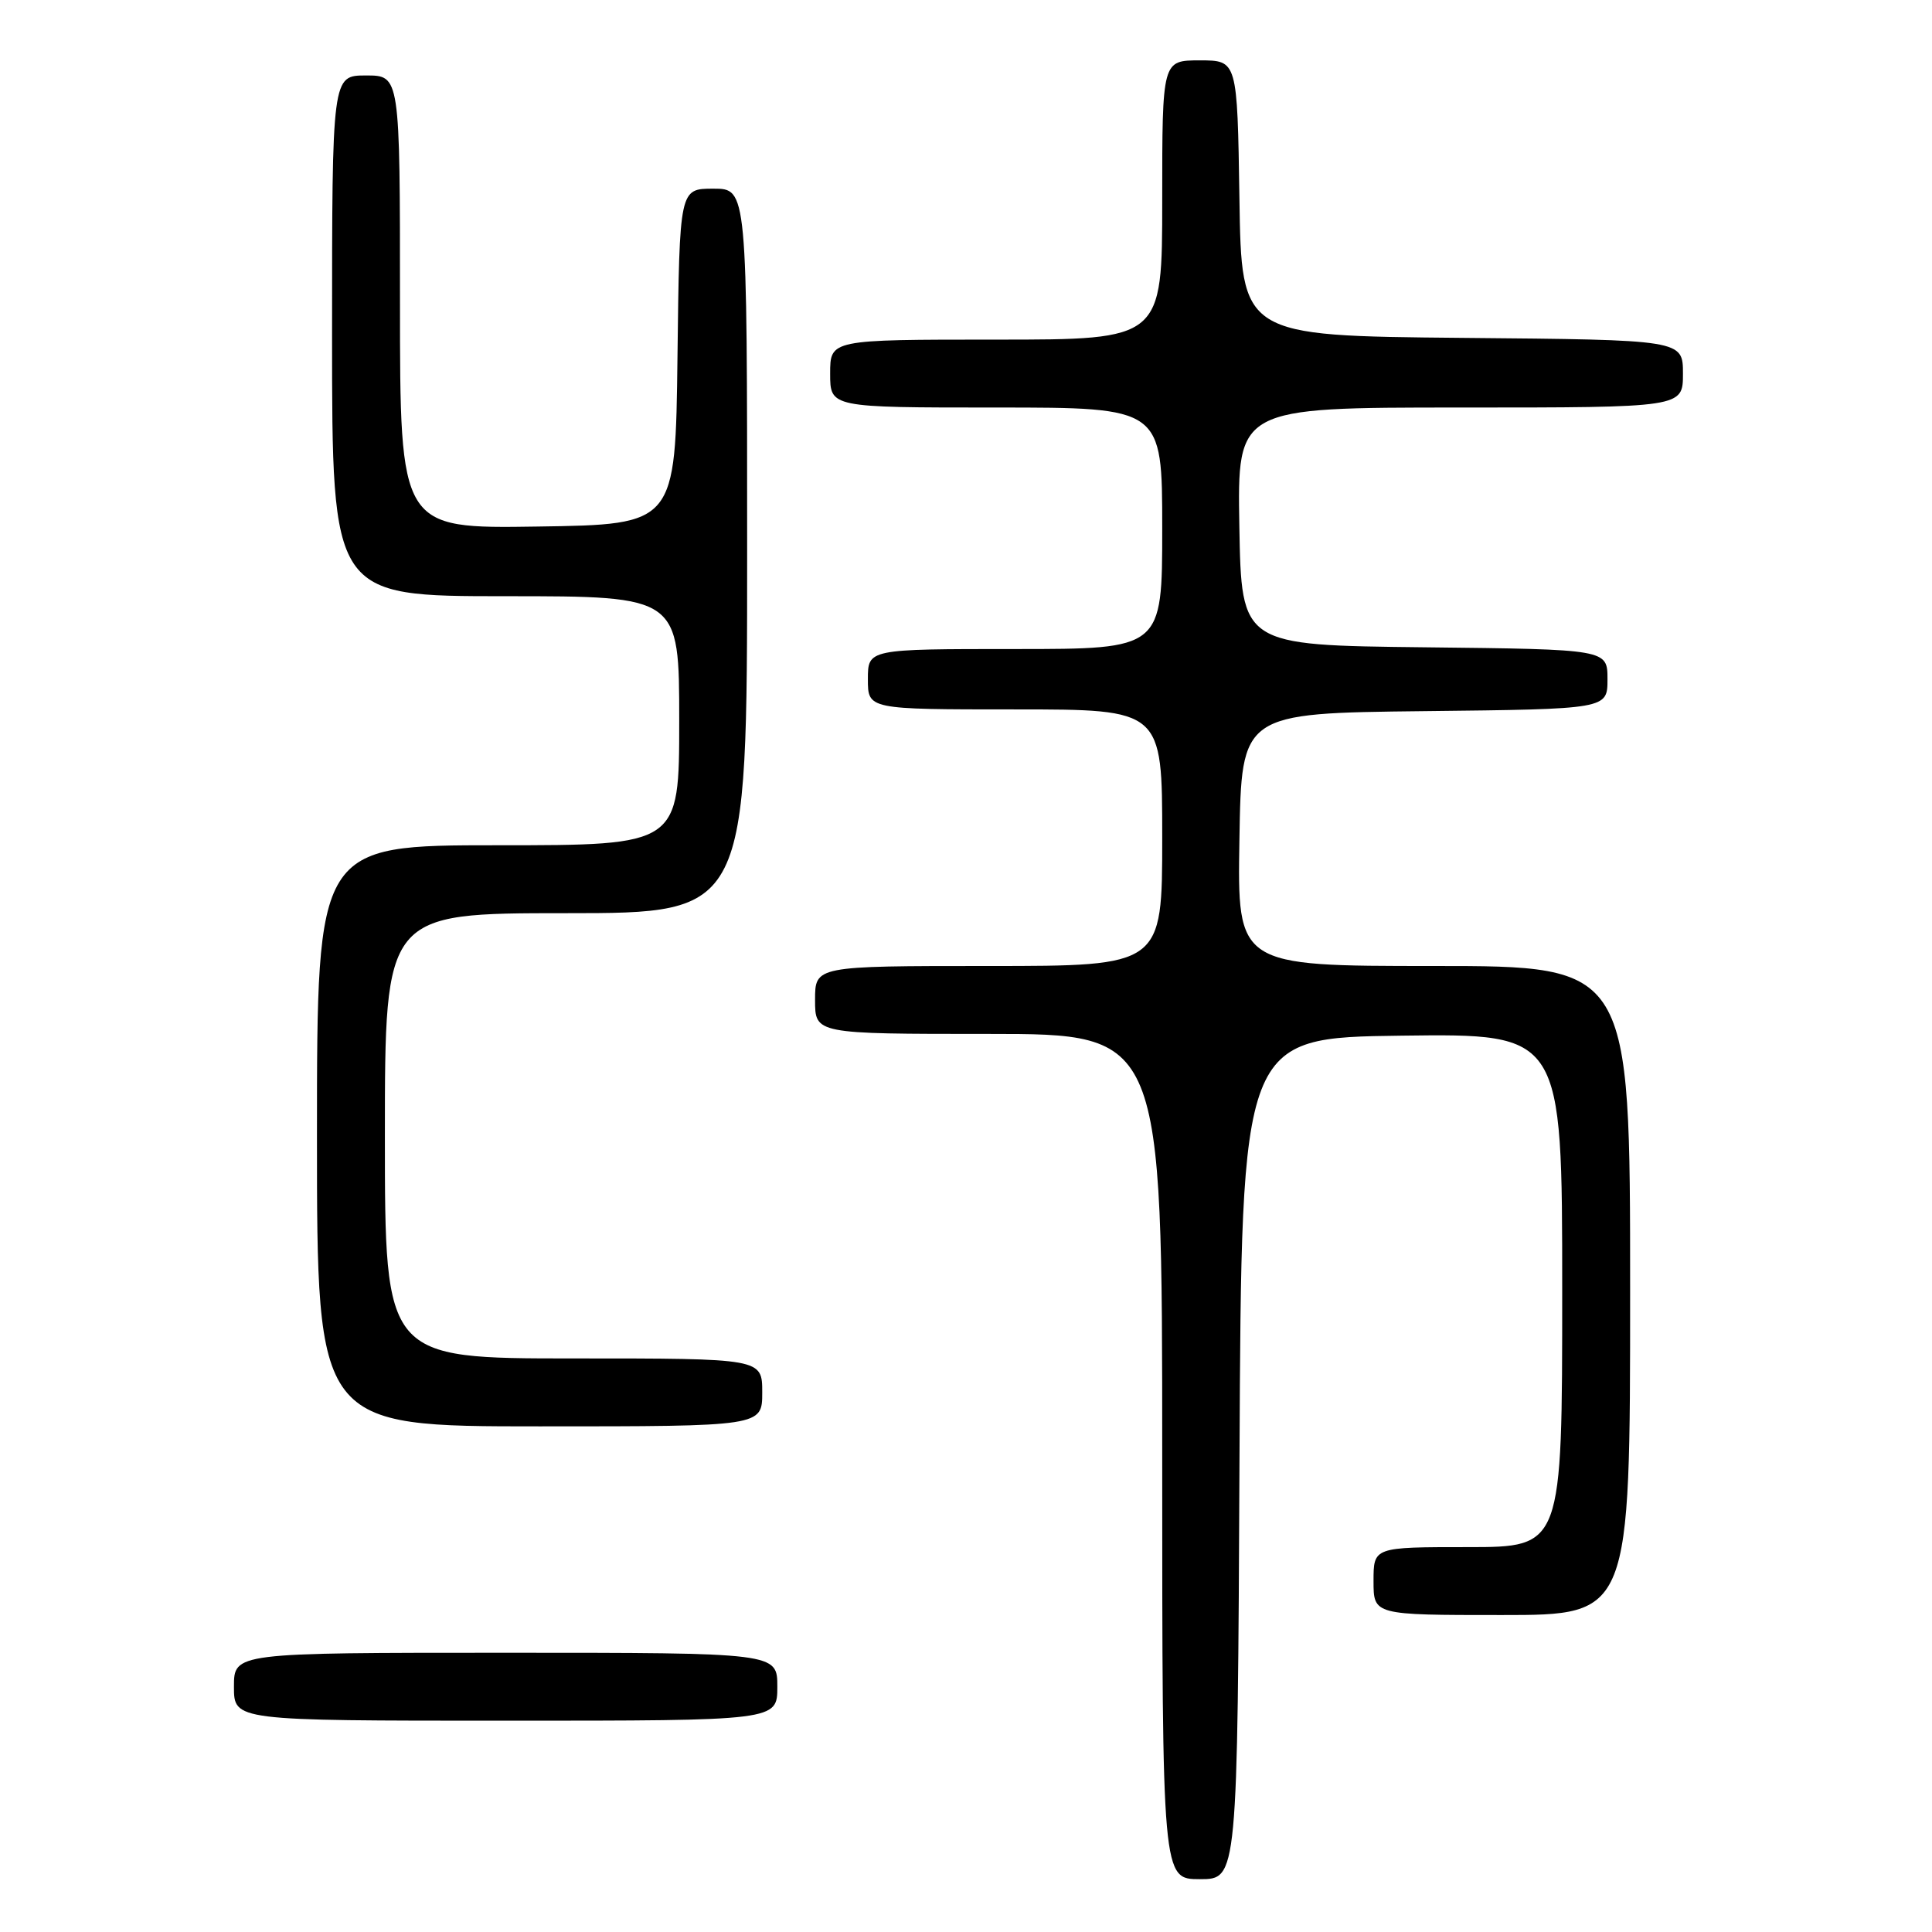 <?xml version="1.0" encoding="UTF-8" standalone="no"?>
<!DOCTYPE svg PUBLIC "-//W3C//DTD SVG 1.1//EN" "http://www.w3.org/Graphics/SVG/1.1/DTD/svg11.dtd" >
<svg xmlns="http://www.w3.org/2000/svg" xmlns:xlink="http://www.w3.org/1999/xlink" version="1.1" viewBox="0 0 256 256">
 <g >
 <path fill="currentColor"
d=" M 164.24 193.25 C 164.50 137.50 164.50 137.50 185.75 137.23 C 207.00 136.96 207.00 136.96 207.00 170.98 C 207.00 205.00 207.00 205.00 194.50 205.00 C 182.00 205.00 182.00 205.00 182.00 209.50 C 182.00 214.00 182.00 214.00 199.00 214.00 C 216.00 214.00 216.00 214.00 216.00 171.00 C 216.00 128.00 216.00 128.00 189.98 128.00 C 163.95 128.00 163.95 128.00 164.23 111.25 C 164.50 94.50 164.50 94.50 188.75 94.23 C 213.00 93.96 213.00 93.96 213.00 90.00 C 213.00 86.04 213.00 86.04 188.75 85.77 C 164.50 85.50 164.50 85.50 164.22 69.75 C 163.95 54.00 163.95 54.00 193.47 54.00 C 223.00 54.00 223.00 54.00 223.00 49.52 C 223.00 45.03 223.00 45.03 193.75 44.77 C 164.50 44.50 164.50 44.50 164.23 26.25 C 163.95 8.00 163.95 8.00 158.98 8.00 C 154.00 8.00 154.00 8.00 154.00 26.50 C 154.00 45.00 154.00 45.00 132.00 45.00 C 110.00 45.00 110.00 45.00 110.00 49.50 C 110.00 54.00 110.00 54.00 132.00 54.00 C 154.00 54.00 154.00 54.00 154.00 70.00 C 154.00 86.00 154.00 86.00 134.50 86.00 C 115.00 86.00 115.00 86.00 115.00 90.00 C 115.00 94.00 115.00 94.00 134.50 94.00 C 154.00 94.00 154.00 94.00 154.00 111.00 C 154.00 128.00 154.00 128.00 131.00 128.00 C 108.00 128.00 108.00 128.00 108.00 132.50 C 108.00 137.00 108.00 137.00 131.00 137.00 C 154.00 137.00 154.00 137.00 154.00 193.00 C 154.00 249.00 154.00 249.00 158.99 249.00 C 163.98 249.00 163.98 249.00 164.24 193.25 Z  M 103.00 223.50 C 103.00 219.00 103.00 219.00 67.00 219.00 C 31.00 219.00 31.00 219.00 31.00 223.50 C 31.00 228.00 31.00 228.00 67.00 228.00 C 103.00 228.00 103.00 228.00 103.00 223.50 Z  M 101.00 184.50 C 101.00 180.00 101.00 180.00 76.00 180.00 C 51.00 180.00 51.00 180.00 51.00 150.50 C 51.00 121.00 51.00 121.00 75.00 121.00 C 99.00 121.00 99.00 121.00 99.00 73.00 C 99.00 25.00 99.00 25.00 94.52 25.00 C 90.04 25.00 90.04 25.00 89.77 47.25 C 89.50 69.50 89.50 69.50 71.25 69.77 C 53.00 70.05 53.00 70.05 53.00 40.02 C 53.00 10.00 53.00 10.00 48.50 10.00 C 44.00 10.00 44.00 10.00 44.00 44.50 C 44.00 79.00 44.00 79.00 67.00 79.00 C 90.00 79.00 90.00 79.00 90.00 95.50 C 90.00 112.00 90.00 112.00 66.00 112.00 C 42.00 112.00 42.00 112.00 42.00 150.50 C 42.00 189.00 42.00 189.00 71.50 189.00 C 101.00 189.00 101.00 189.00 101.00 184.50 Z "/>
</g>
</svg>